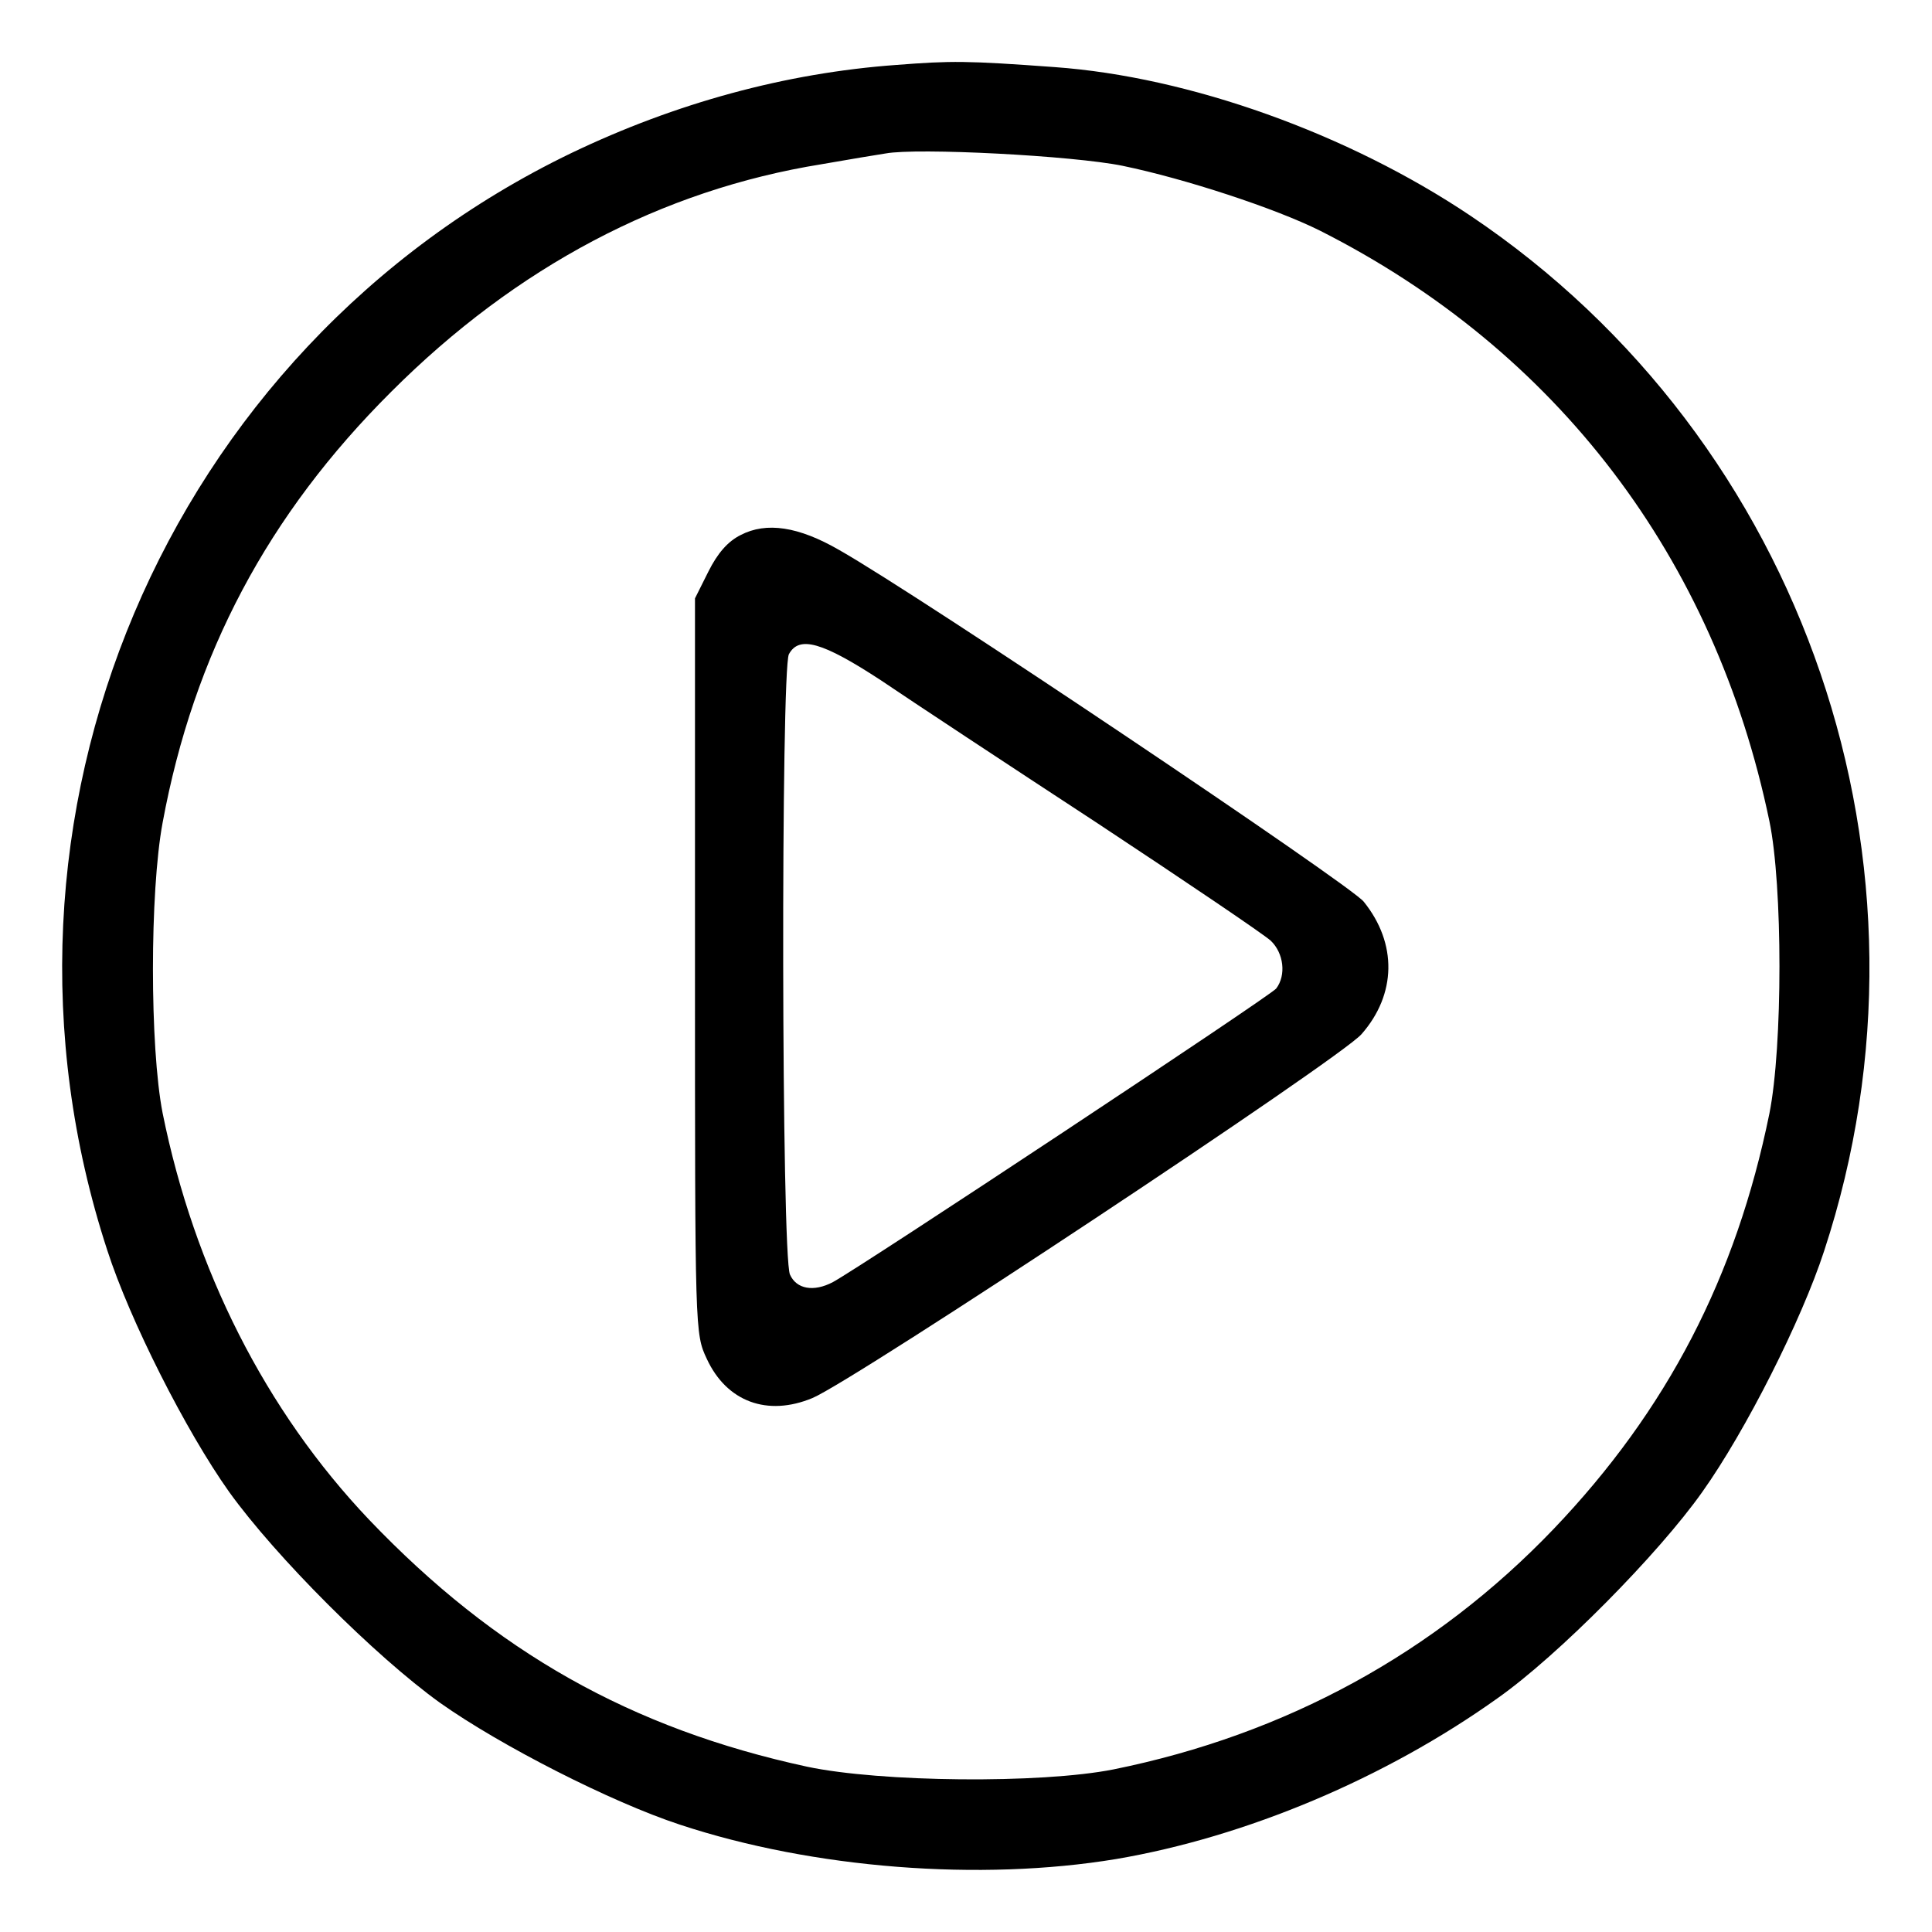 <?xml version="1.0" standalone="no"?>
<!DOCTYPE svg PUBLIC "-//W3C//DTD SVG 20010904//EN" "http://www.w3.org/TR/2001/REC-SVG-20010904/DTD/svg10.dtd">
<svg version="1.0" xmlns="http://www.w3.org/2000/svg" width="360pt" height="360pt" viewBox="0 0 360 360" preserveAspectRatio="xMidYMid meet">
    <g transform="translate(0,360) scale(0.1,-0.1)" fill="#000000" stroke="none">
        <path d="M1670 3479 c-206 -15 -411 -71 -605 -164 -757 -365 -1128 -1241 -865
            -2045 42 -130 146 -336 227 -450 87 -121 272 -306 393 -393 113 -80 319 -185
            447 -227 248 -82 560 -106 813 -64 241 41 501 150 711 300 112 79 299 268 381
            384 81 114 185 320 227 449 236 718 -35 1510 -659 1929 -228 153 -524 259
            -775 277 -164 12 -192 12 -295 4z m422 -188 c116 -24 284 -79 368 -121 441
            -223 735 -609 837 -1100 25 -120 25 -420 0 -545 -62 -304 -190 -552 -402 -774
            -221 -231 -499 -383 -820 -448 -136 -27 -434 -24 -571 5 -328 71 -581 214
            -816 460 -193 203 -326 466 -385 758 -24 123 -24 412 0 541 58 314 196 574
            426 803 233 233 504 376 802 424 52 9 105 18 119 20 59 11 349 -4 442 -23z"/>
        <path d="M1380 2603 c-24 -12 -43 -34 -60 -68 l-25 -50 0 -685 c0 -683 0 -685
            22 -732 37 -80 113 -108 197 -73 80 34 983 632 1023 678 65 74 67 169 4 247
            -26 32 -827 570 -977 655 -76 44 -136 53 -184 28z m262 -271 c56 -38 238 -158
            403 -266 165 -109 310 -207 323 -219 24 -23 29 -64 10 -89 -11 -14 -774 -519
            -826 -547 -36 -19 -68 -13 -80 14 -16 34 -17 1127 -2 1156 19 35 62 23 172
            -49z"/>
    </g>
</svg>
